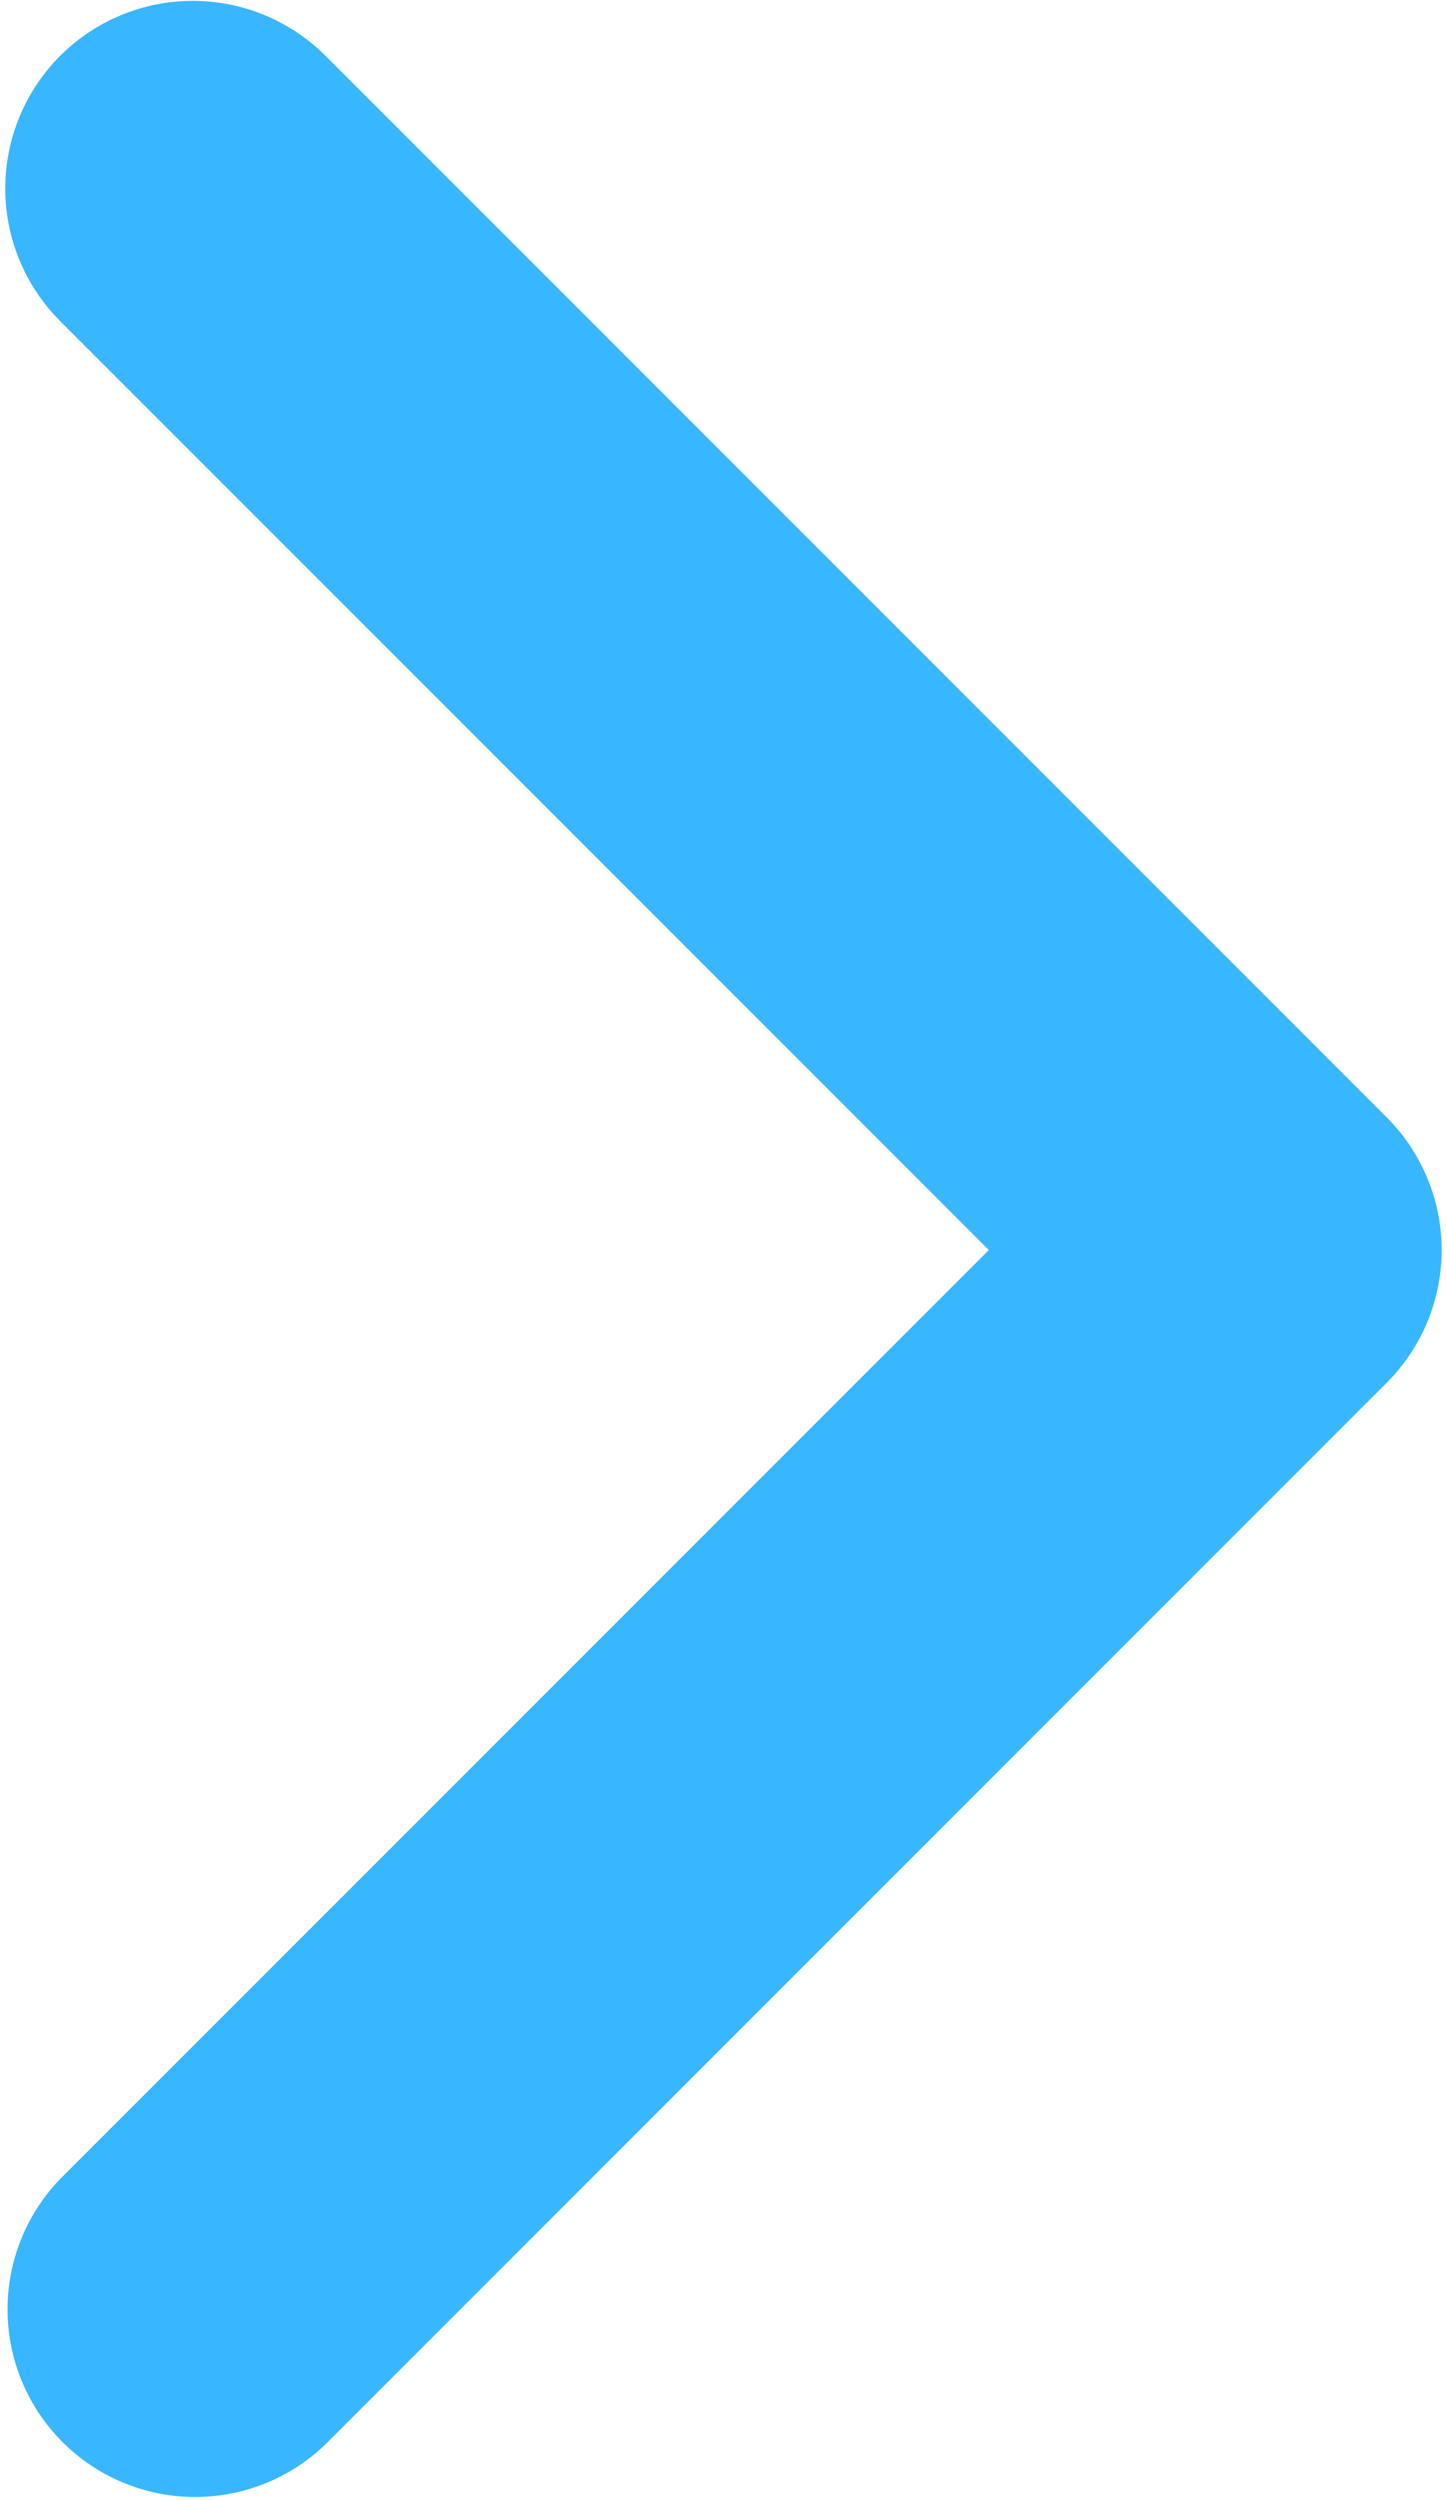 <svg width="121" height="209" viewBox="0 0 121 209" fill="none" xmlns="http://www.w3.org/2000/svg">
<path d="M5.034 4.665C2.093 7.607 0.441 11.596 0.441 15.756C0.441 19.916 2.093 23.905 5.034 26.847L82.687 104.5L5.034 182.153C2.176 185.112 0.595 189.075 0.631 193.188C0.667 197.301 2.316 201.236 5.225 204.144C8.134 207.053 12.068 208.703 16.181 208.738C20.295 208.774 24.257 207.193 27.216 204.335L115.96 115.591C118.901 112.649 120.553 108.66 120.553 104.5C120.553 100.34 118.901 96.351 115.96 93.409L27.216 4.665C24.274 1.724 20.285 0.072 16.125 0.072C11.965 0.072 7.976 1.724 5.034 4.665Z" fill="#38B6FF"/>
</svg>
